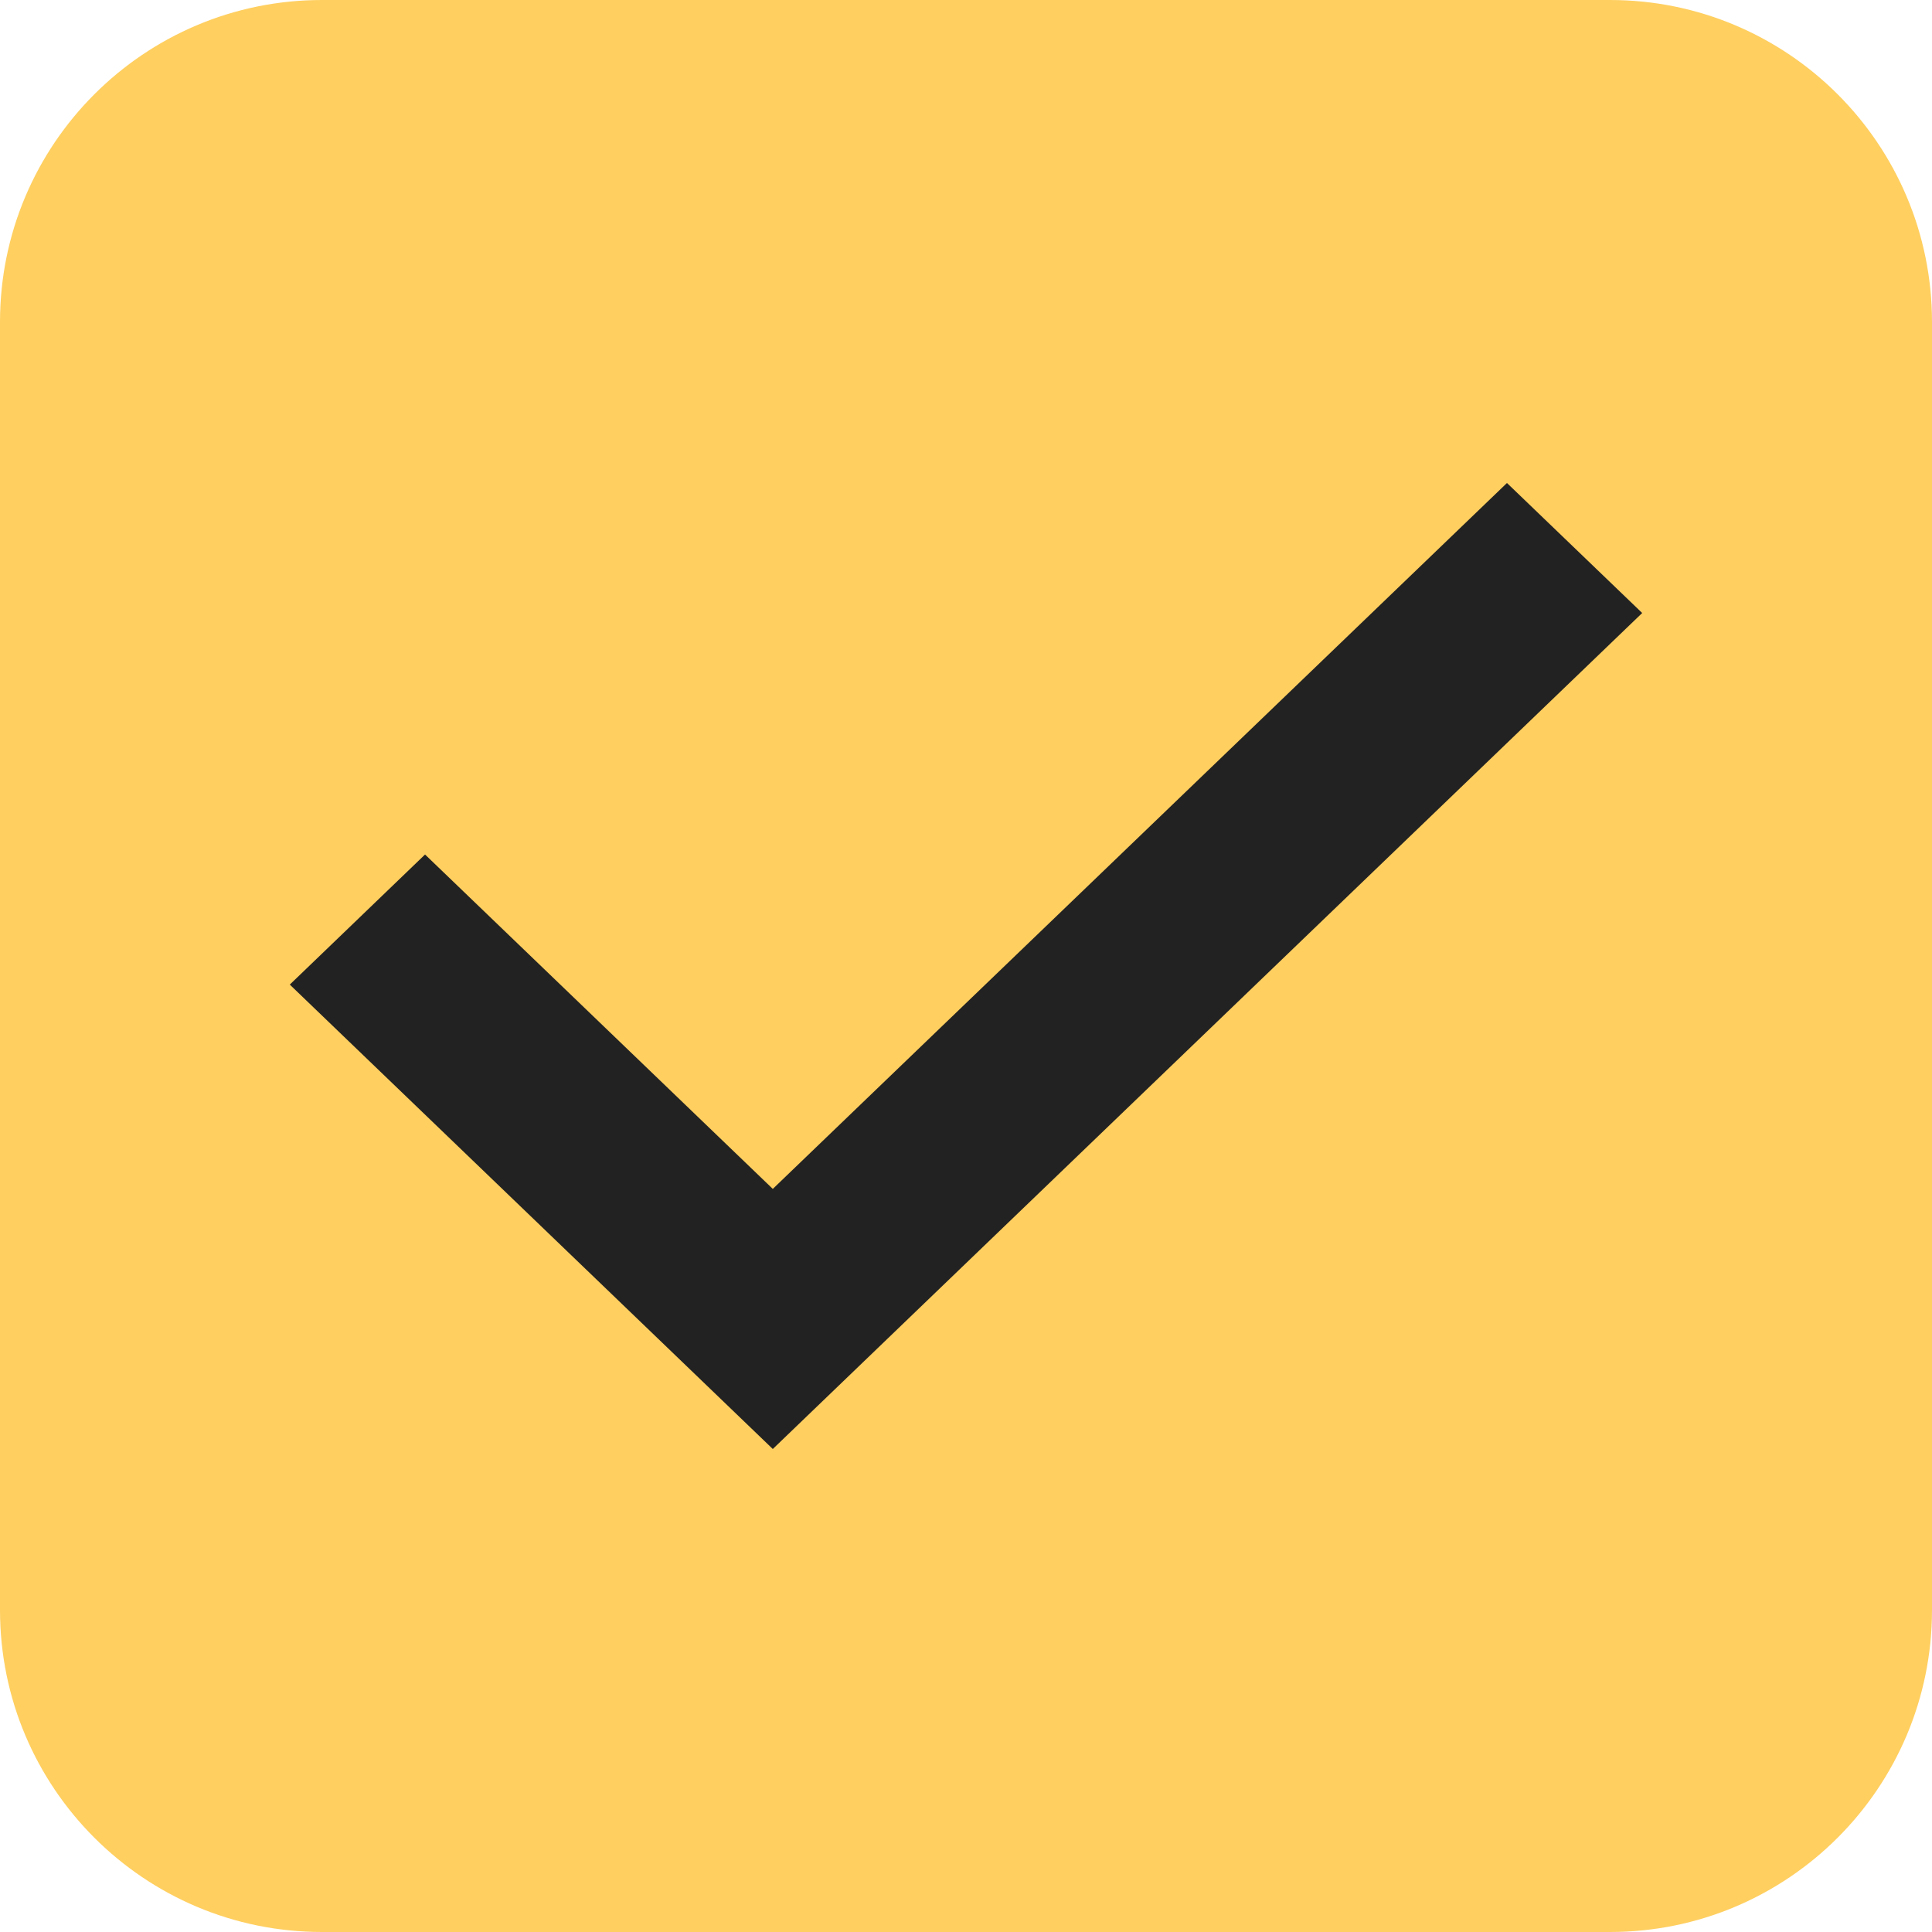 <svg width="24" height="24" viewBox="0 0 24 24" fill="none" xmlns="http://www.w3.org/2000/svg">
<path d="M0 4C0 1.791 1.791 0 4 0H20C22.209 0 24 1.791 24 4V20C24 22.209 22.209 24 20 24H4C1.791 24 0 22.209 0 20V4Z" fill="#FFCF60"/>
<path fill-rule="evenodd" clip-rule="evenodd" d="M9.6 18L3.6 12.231L5.28 10.615L9.6 14.769L18.72 6L20.4 7.615L9.6 18V18Z" fill="#222222"/>
</svg>
